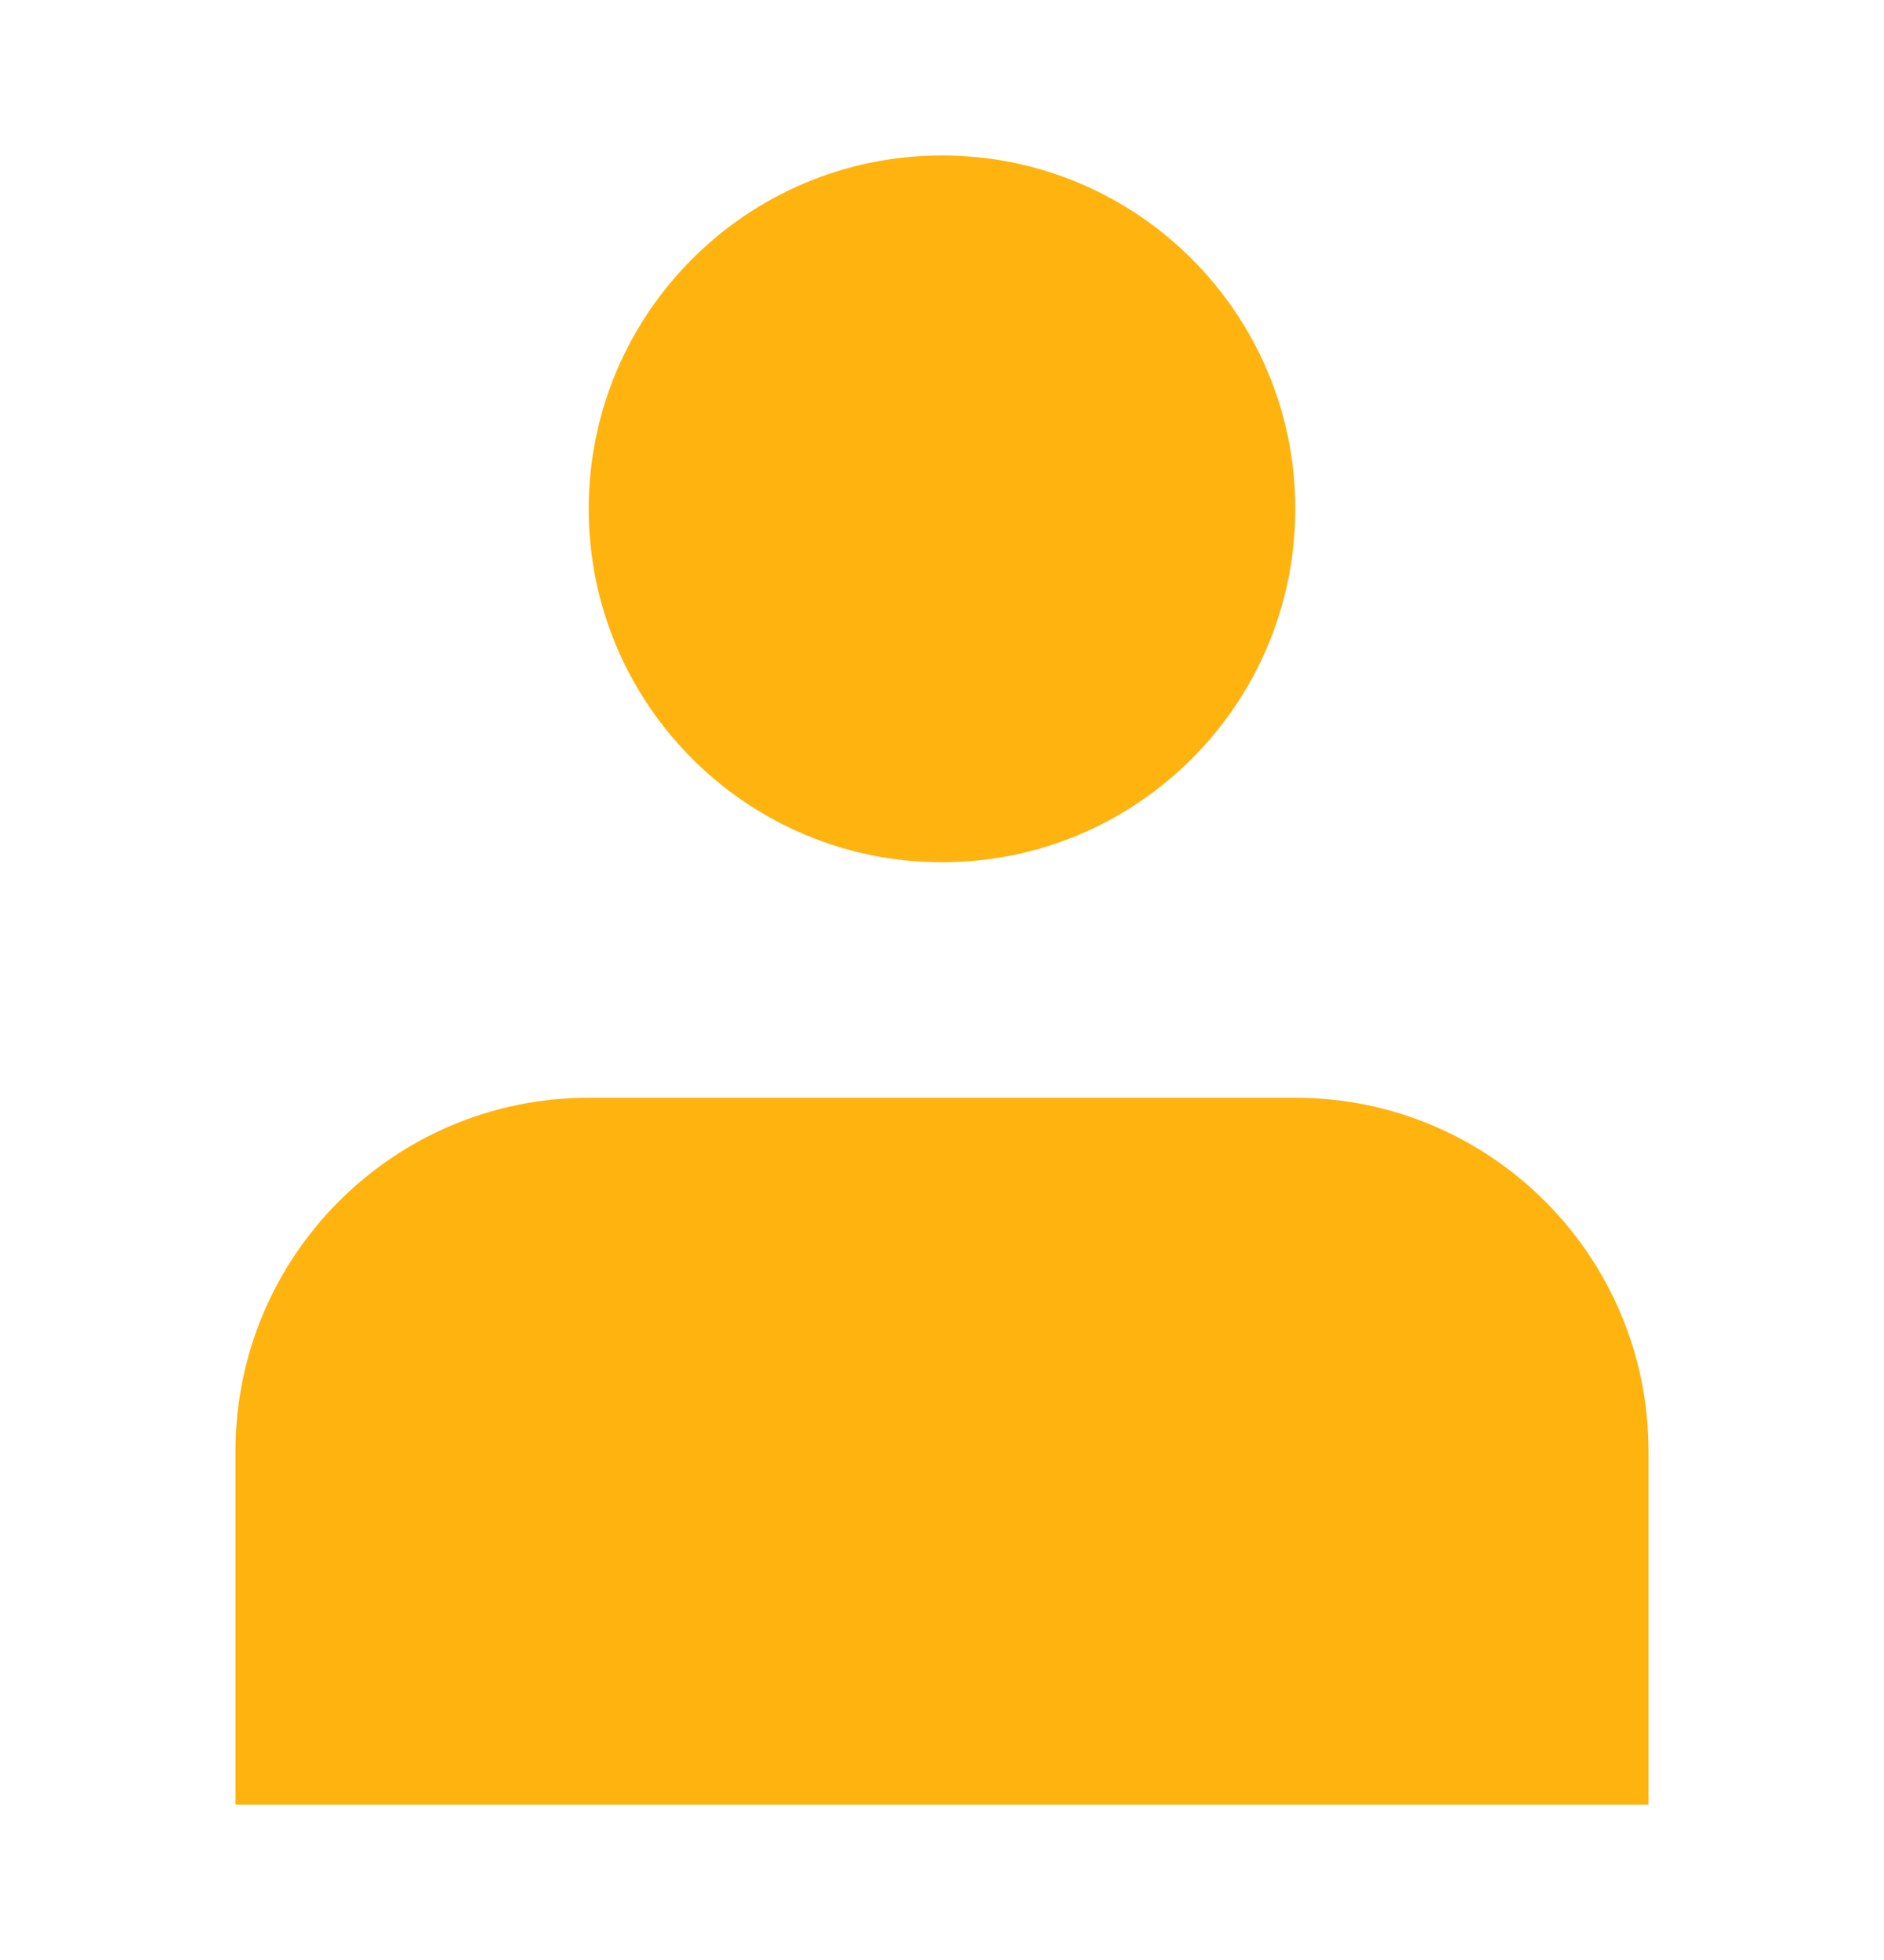 <svg width="25" height="26" viewBox="0 0 25 26" fill="none" xmlns="http://www.w3.org/2000/svg">
<path d="M12.5 11.438C15.089 11.438 17.188 9.339 17.188 6.75C17.188 4.161 15.089 2.062 12.5 2.062C9.911 2.062 7.812 4.161 7.812 6.75C7.812 9.339 9.911 11.438 12.5 11.438Z" fill="#FFB30F"/>
<path d="M21.875 19.25C21.875 16.661 19.776 14.562 17.188 14.562H7.812C5.224 14.562 3.125 16.661 3.125 19.25V23.938H21.875V19.25Z" fill="#FFB30F"/>
</svg>
